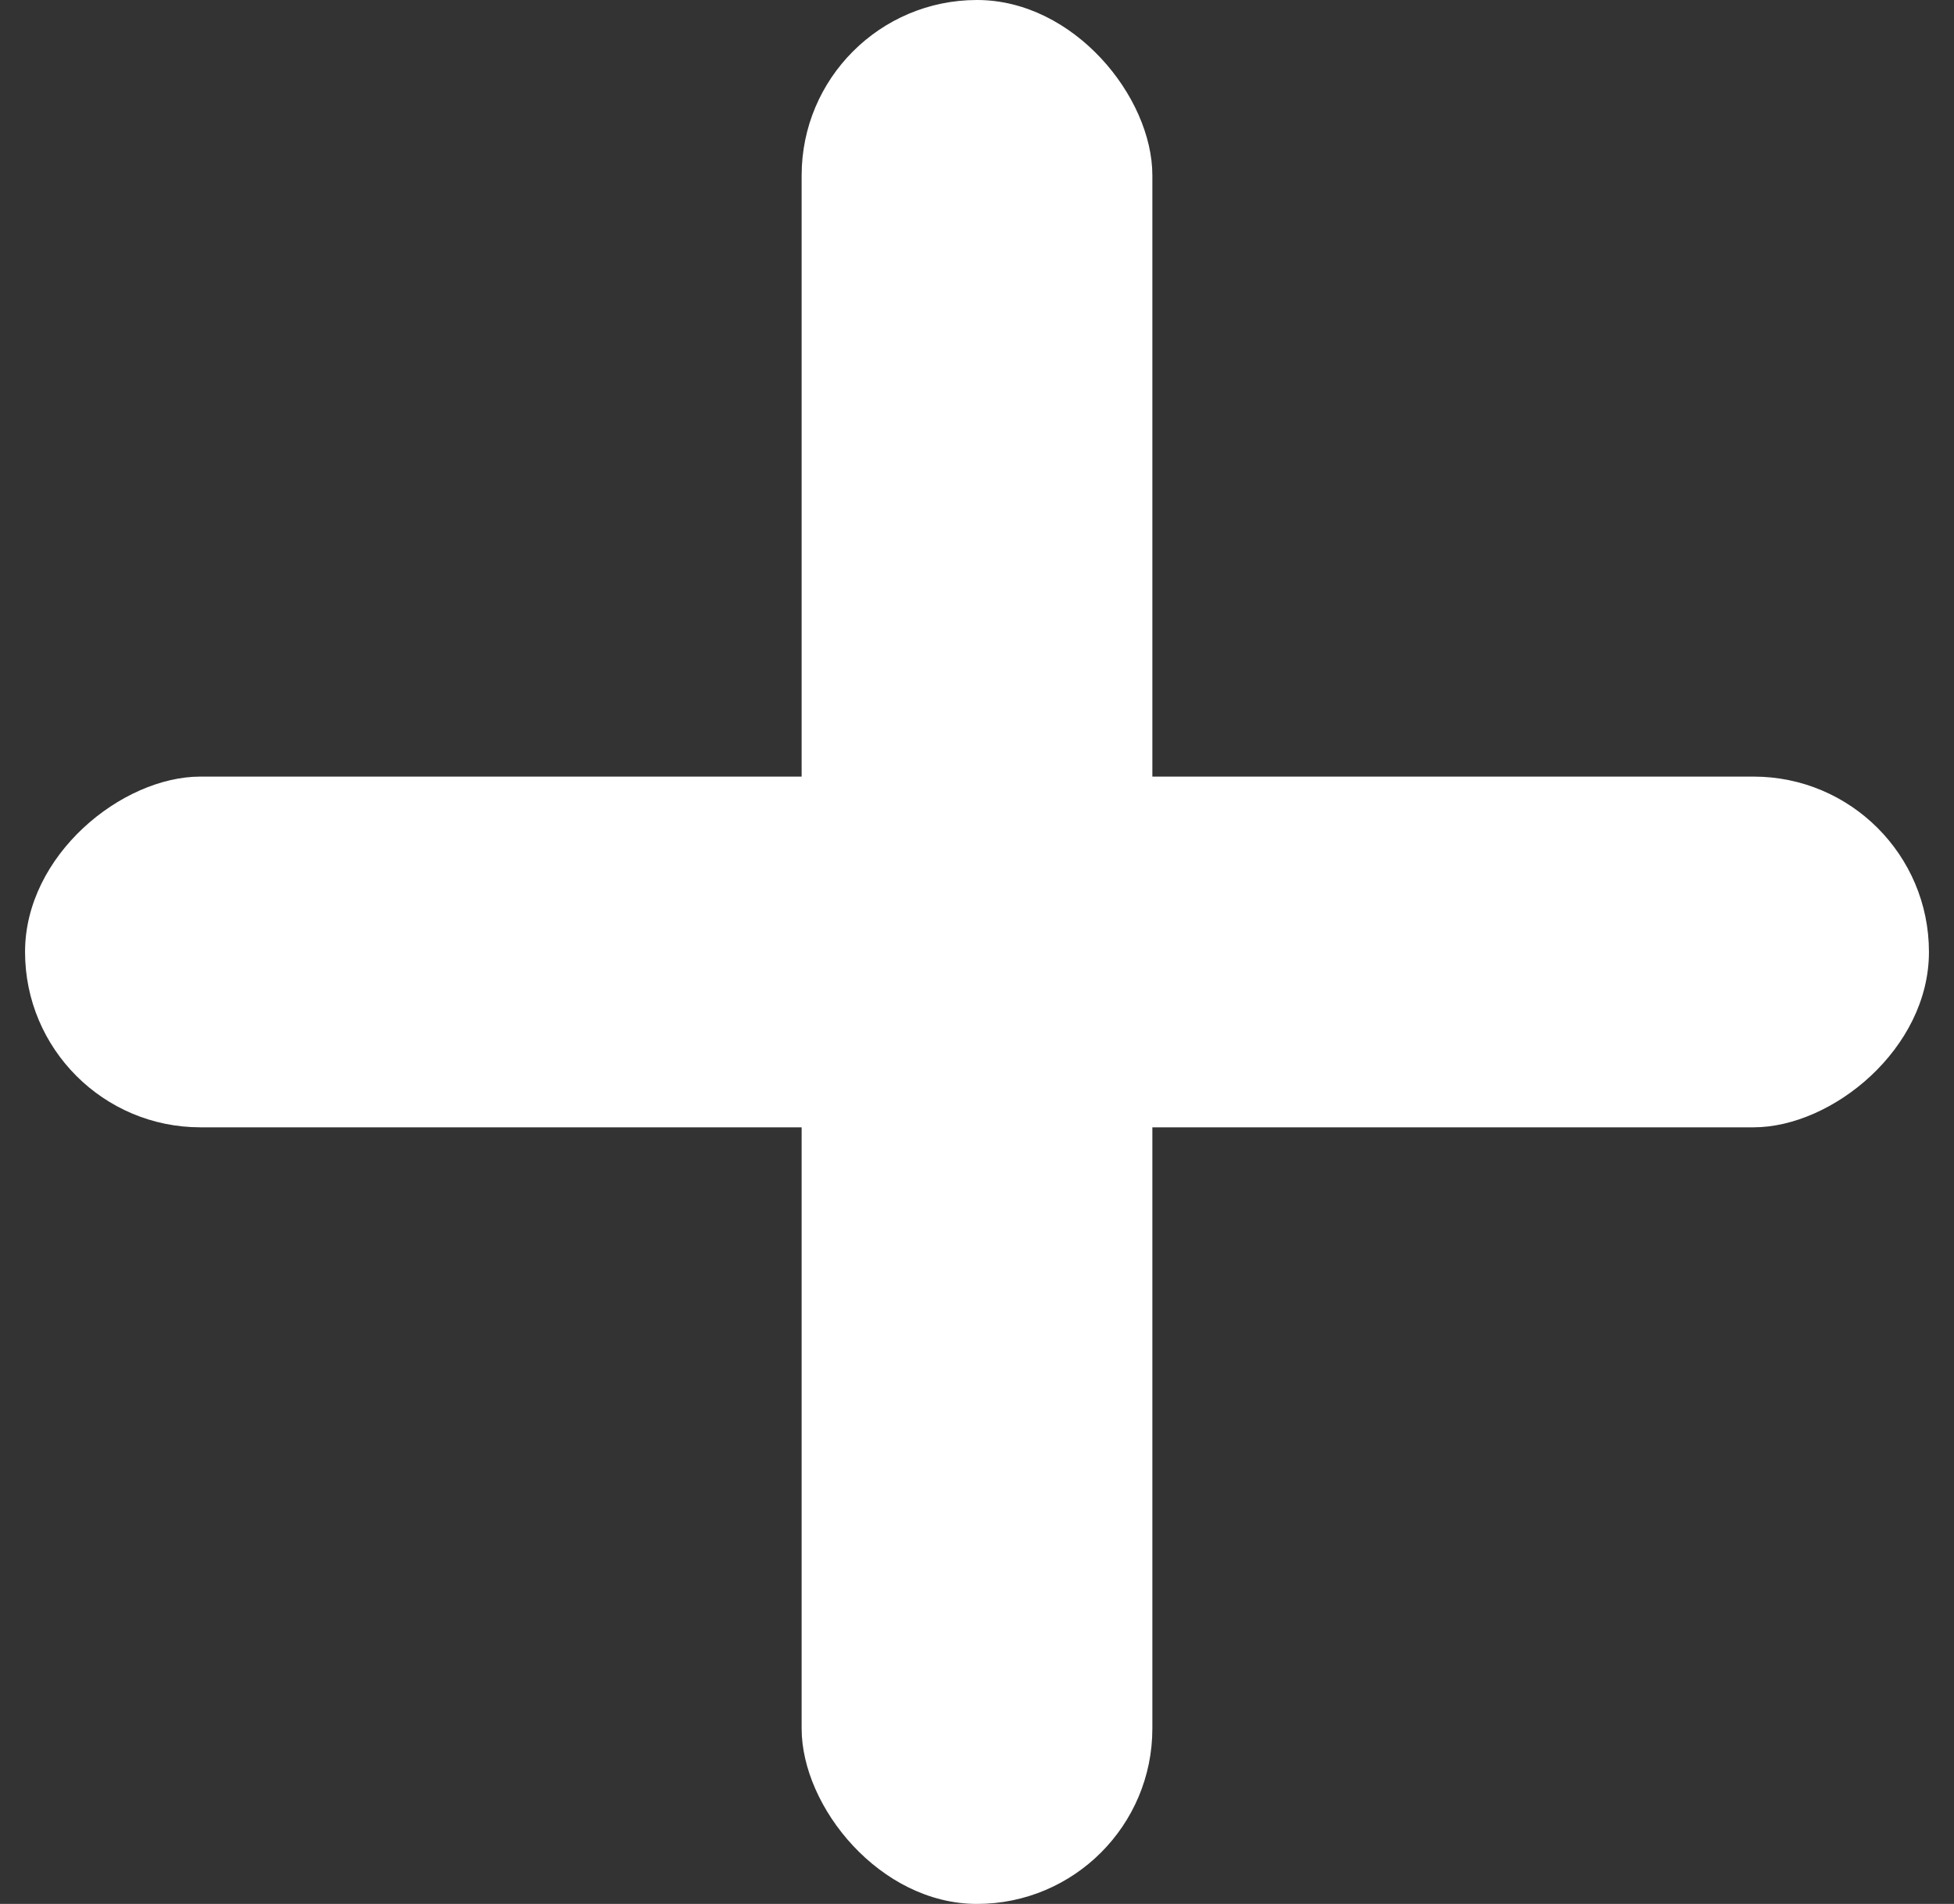 <svg width="39" height="38" viewBox="0 0 39 38" fill="none" xmlns="http://www.w3.org/2000/svg">
<rect x="0" y="0" width="39" height="38" fill="#333333" stroke="none"/>
<rect x="16" width="7" height="38" rx="3.5" fill="white"/>
<rect x="38.5" y="15.5" width="7" height="38" rx="3.5" transform="rotate(90 38.5 15.5)" fill="white"/>
</svg>
